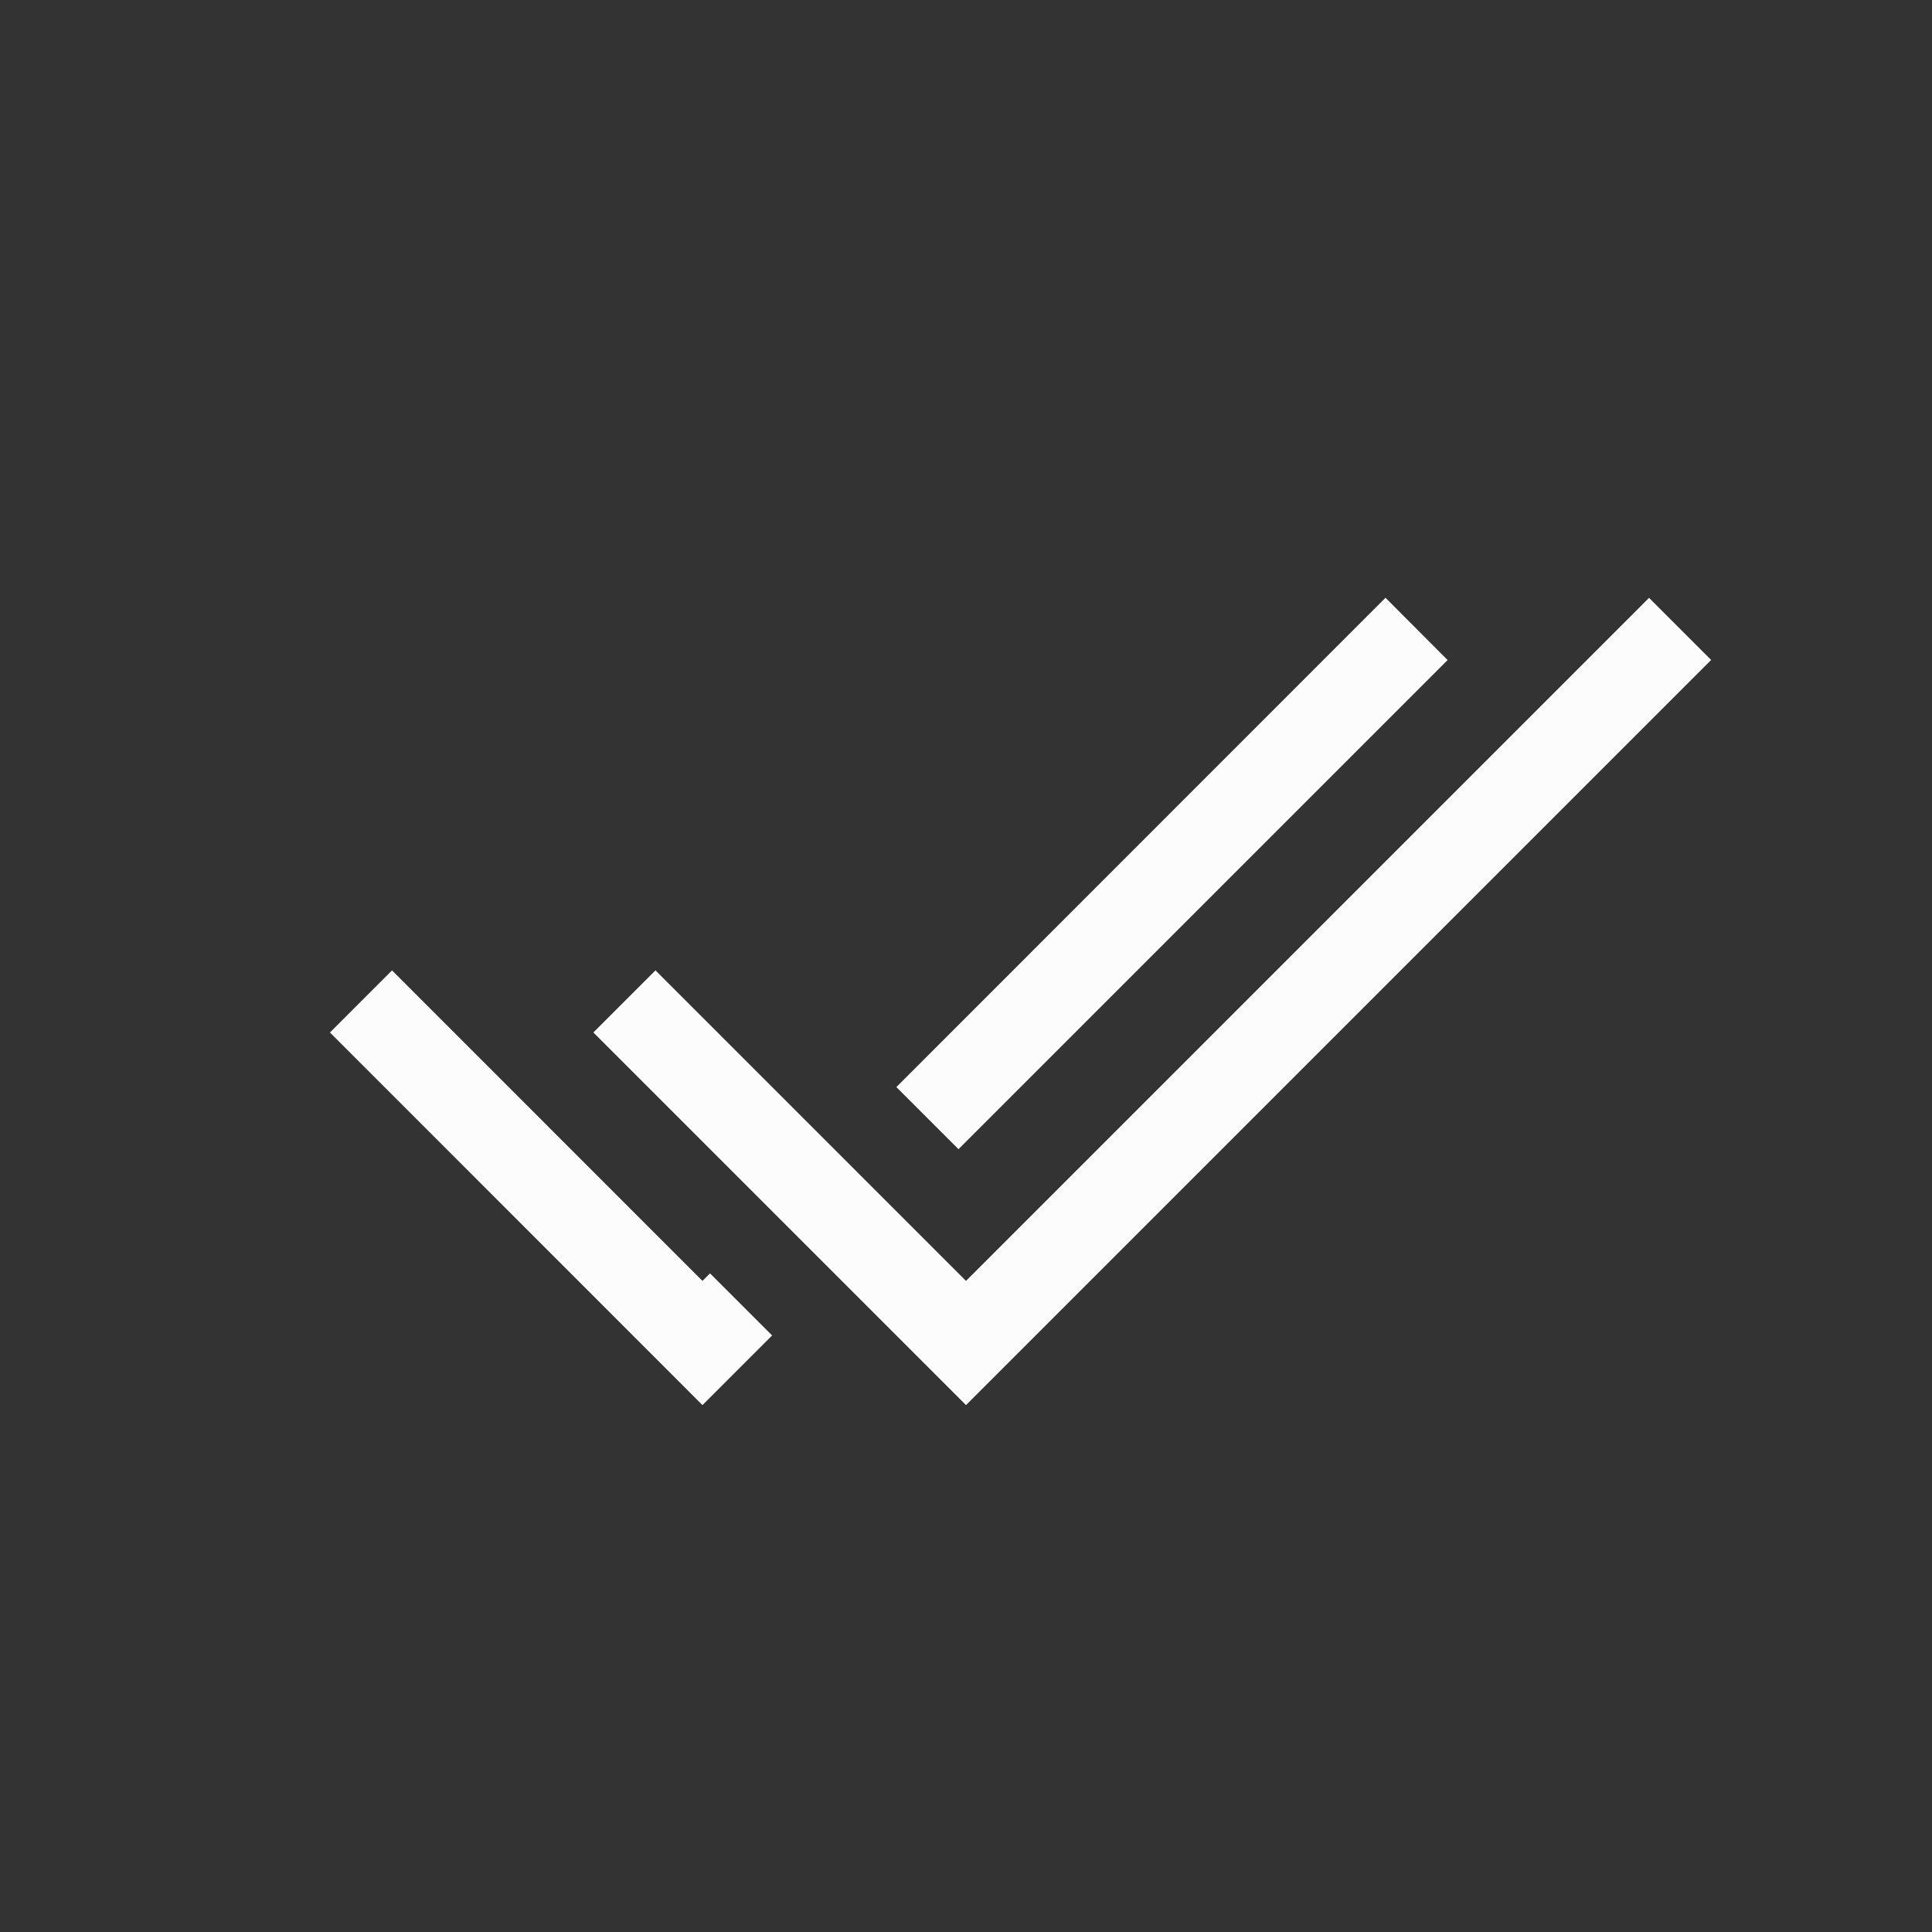 <?xml version='1.0' encoding='ASCII'?>
<svg xmlns="http://www.w3.org/2000/svg" width="16" height="16" viewBox="-3 -3 22 22">
<rect x="-3" y="-3" width="22" height="22" fill="#333333" stroke="none"/>
<defs><style id="current-color-scheme" type="text/css">.ColorScheme-Text{color:#fcfcfc; fill:currentColor;}</style></defs><path fill="currentColor" d="m12.777 3.807-5.57 5.572.707.707 5.57-5.57zM1.464 8.05l-.707.707L4.999 13l.793-.793-.707-.707-.086.086z" class="ColorScheme-Text" style="fill:currentColor"/>
<path fill="currentColor" fill-rule="evenodd" d="M3.757 8.757 8 13l8.485-8.485-.707-.707L8 11.586 4.464 8.05z" style="-inkscape-stroke:none;fill:currentColor" class="ColorScheme-Text"/>
</svg>
